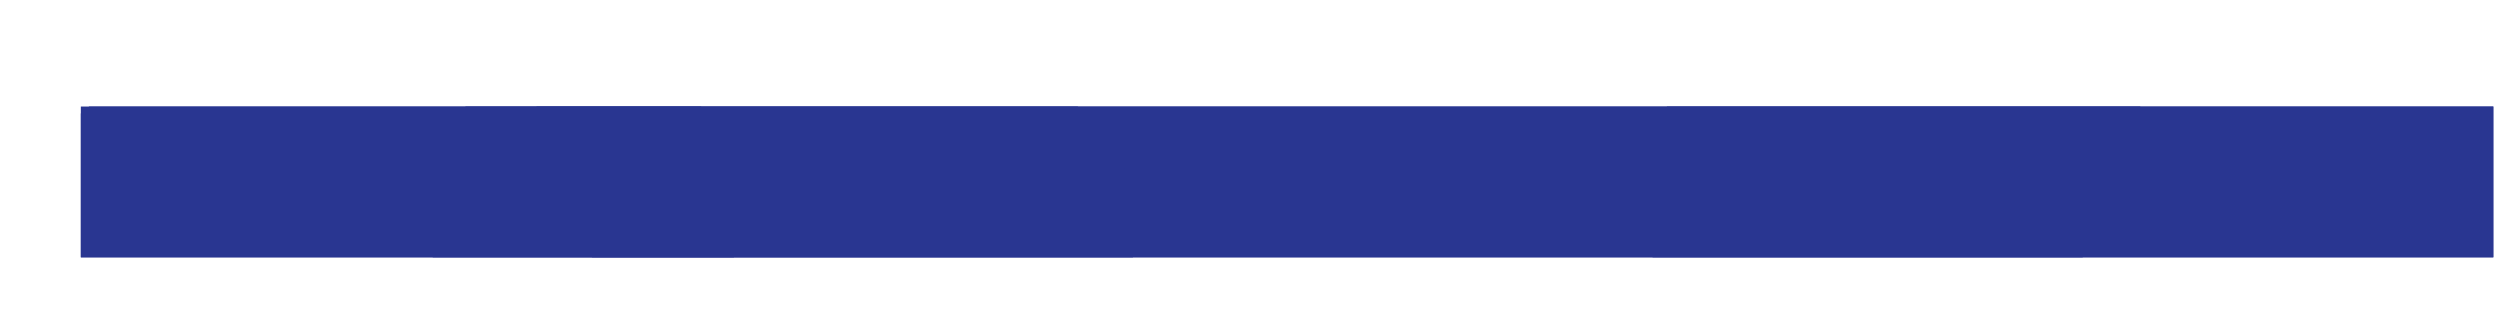 <svg width="15" height="2" viewBox="0 0 15 2" fill="none" xmlns="http://www.w3.org/2000/svg">
<g clip-path="url(#clip0_17_169)">
<path d="M7.722 1.506H11.944C13.271 1.506 14.356 1.438 14.356 1.355V0.978C14.356 0.895 13.271 0.827 11.944 0.827H3.501C2.174 0.827 1.088 0.895 1.088 0.978V1.091" stroke="#293691" stroke-width="1.809" stroke-miterlimit="10" stroke-linecap="round" stroke-linejoin="round"/>
<path d="M11.944 1.242H14.356V1.091H11.944C11.28 1.091 10.738 1.125 10.738 1.167C10.738 1.208 11.28 1.242 11.944 1.242Z" stroke="#293691" stroke-width="1.809" stroke-miterlimit="10" stroke-linecap="round" stroke-linejoin="round"/>
<path d="M4.104 0.827L10.557 0.68C10.677 0.676 10.798 0.676 10.919 0.676C11.461 0.676 11.944 0.706 11.944 0.74V0.827" stroke="#293691" stroke-width="1.809" stroke-miterlimit="10" stroke-linecap="round" stroke-linejoin="round"/>
<path d="M3.5 1.506V1.204" stroke="#293691" stroke-width="1.809" stroke-miterlimit="10" stroke-linecap="round" stroke-linejoin="round"/>
<path d="M1.088 1.355H5.913" stroke="#293691" stroke-width="1.809" stroke-miterlimit="10" stroke-linecap="round" stroke-linejoin="round"/>
</g>
<defs>
<clipPath id="clip0_17_169">
<rect width="14.475" height="0.905" fill="white" transform="translate(0.485 0.639)"/>
</clipPath>
</defs>
</svg>
